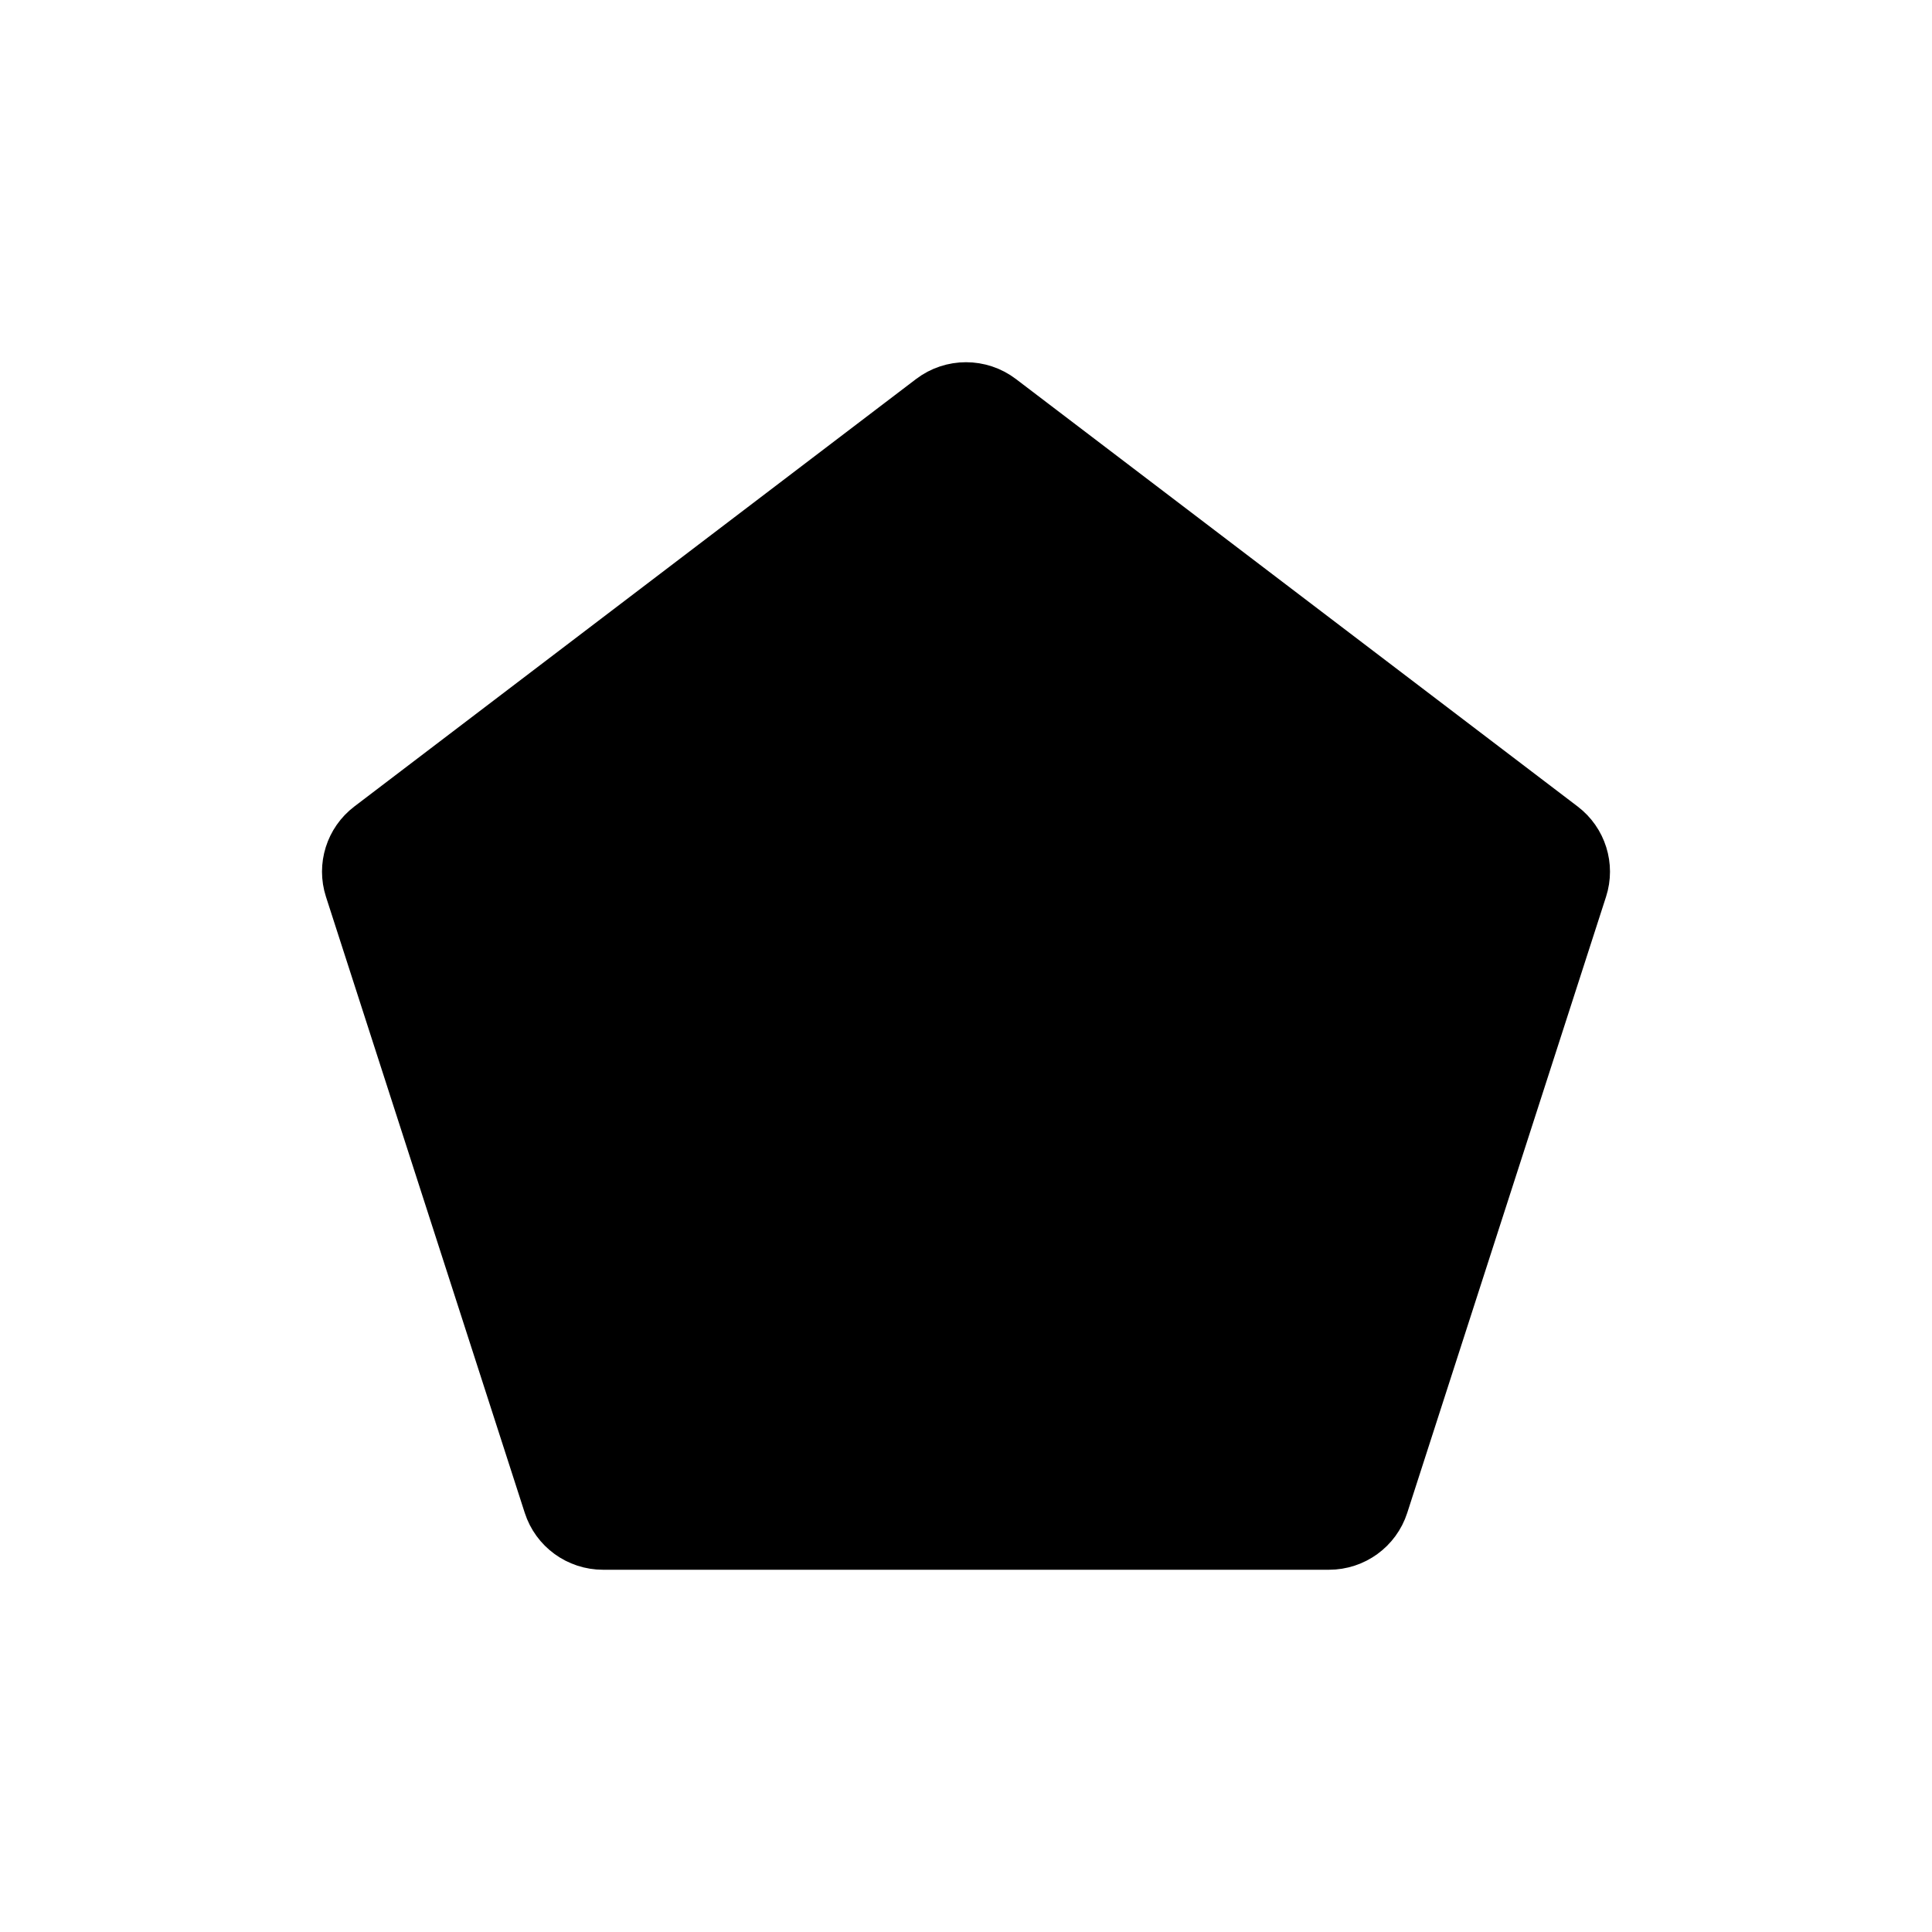 <svg width="48" height="48" viewBox="0 0 48 48" fill="none" xmlns="http://www.w3.org/2000/svg">
<path d="M23.062 9.815C23.616 9.394 24.384 9.394 24.938 9.815L38.895 20.436C39.413 20.831 39.625 21.508 39.426 22.125L34.486 37.435C34.282 38.068 33.689 38.5 33.018 38.5H14.982C14.311 38.5 13.718 38.068 13.514 37.435L8.574 22.125C8.375 21.508 8.587 20.831 9.105 20.436L23.062 9.815Z" fill="black" stroke="black"/>
</svg>
